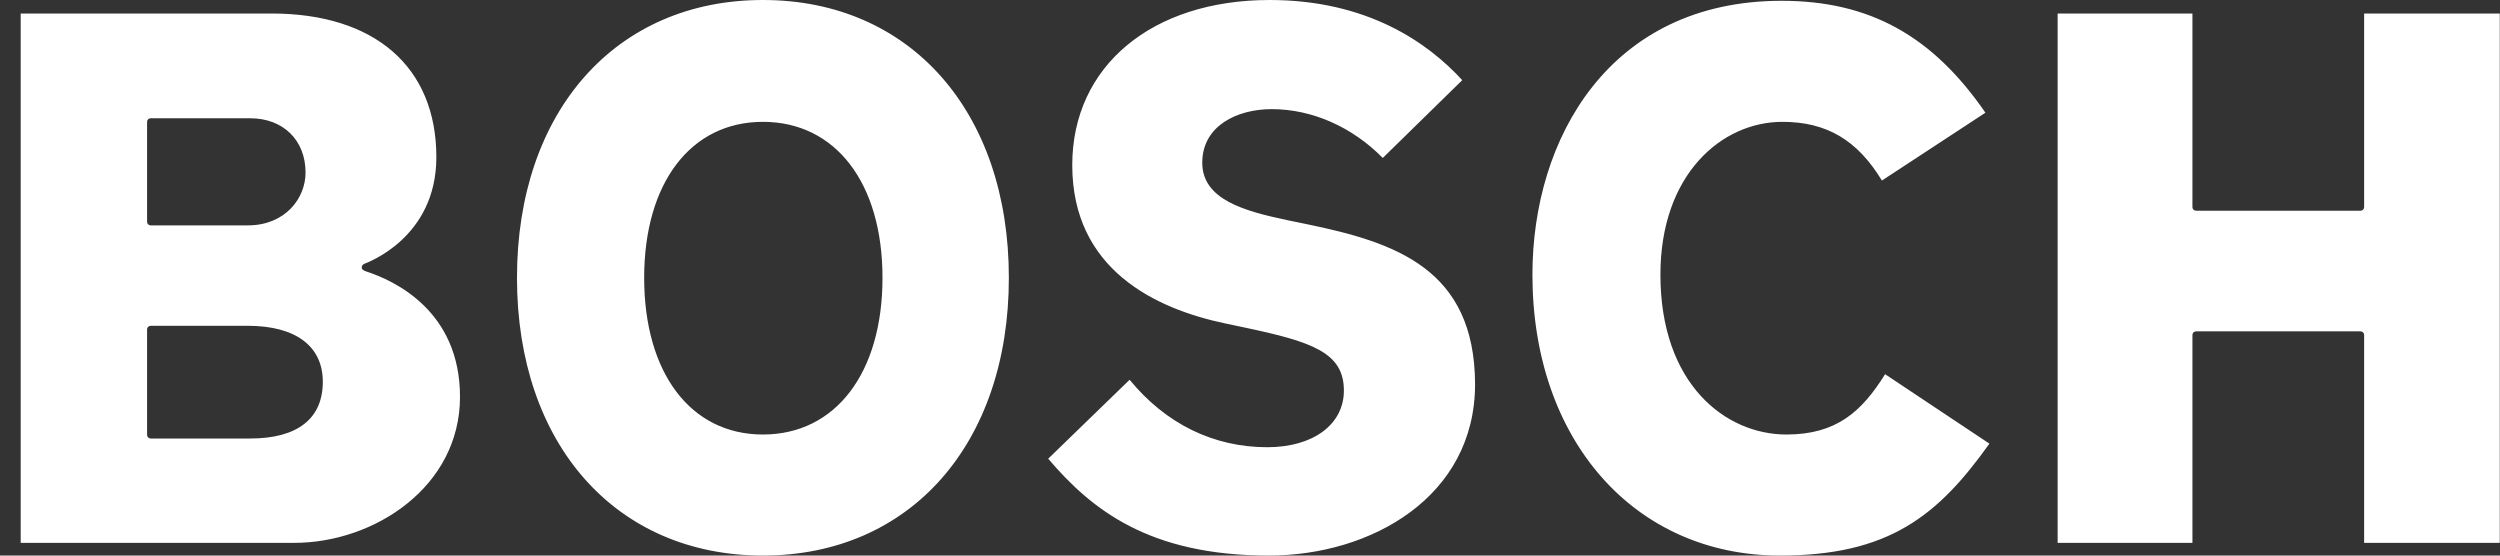 <svg width="72" height="16" viewBox="0 0 72 16" fill="none" xmlns="http://www.w3.org/2000/svg">
<rect x="0" y="0" width="72" height="16" fill="#333333" stroke="none"/>
<path d="M10.545 7.817C10.487 7.794 10.418 7.771 10.418 7.703C10.418 7.657 10.441 7.623 10.487 7.6C10.568 7.566 12.567 6.857 12.567 4.526C12.567 1.931 10.799 0.389 7.818 0.389H0.596V15.634H8.476C10.776 15.634 13.248 14.023 13.248 11.429C13.248 8.949 11.354 8.08 10.545 7.817ZM4.236 3.509C4.236 3.451 4.282 3.406 4.34 3.406H7.205C8.153 3.406 8.8 4.034 8.8 4.971C8.8 5.703 8.222 6.491 7.136 6.491H4.34C4.282 6.491 4.236 6.446 4.236 6.389V3.509ZM7.205 12.629H4.34C4.282 12.629 4.236 12.583 4.236 12.526V9.486C4.236 9.429 4.282 9.383 4.34 9.383H7.136C8.511 9.383 9.297 9.966 9.297 10.994C9.297 12.057 8.569 12.629 7.205 12.629ZM37.641 6.457L37.086 6.343C35.838 6.08 34.625 5.749 34.625 4.686C34.625 3.623 35.63 3.143 36.624 3.143C37.791 3.143 38.946 3.657 39.824 4.549L42.112 2.309C41.13 1.234 39.385 0 36.566 0C33.169 0 30.881 1.909 30.881 4.754C30.881 7.76 33.273 8.891 35.283 9.314L35.827 9.429C37.779 9.84 38.704 10.149 38.704 11.246C38.704 12.229 37.814 12.88 36.497 12.88C34.948 12.88 33.573 12.206 32.533 10.937L30.188 13.211C31.436 14.674 33.088 16 36.543 16C39.489 16 42.482 14.309 42.482 11.063C42.471 7.737 40.183 6.983 37.641 6.457ZM68.087 0.389V5.966C68.087 6.023 68.041 6.069 67.983 6.069H63.246C63.188 6.069 63.142 6.023 63.142 5.966V0.389H59.26V15.634H63.142V9.646C63.142 9.589 63.188 9.543 63.246 9.543H67.983C68.041 9.543 68.087 9.589 68.087 9.646V15.634H71.993V0.389H68.087ZM51.449 12.514C49.704 12.514 47.82 11.074 47.82 7.909C47.82 5.017 49.588 3.509 51.333 3.509C52.604 3.509 53.494 4.034 54.199 5.2L57.18 3.246C55.654 1.029 53.84 0.023 51.31 0.023C46.353 0.023 44.134 3.989 44.134 7.909C44.134 12.674 47.069 16 51.264 16C54.383 16 55.805 14.869 57.295 12.777L54.291 10.777C53.621 11.851 52.893 12.514 51.449 12.514ZM21.972 0C17.732 0 14.889 3.211 14.889 8C14.889 12.789 17.732 16 21.972 16C26.213 16 29.055 12.789 29.055 8C29.055 3.211 26.213 0 21.972 0ZM21.972 12.514C19.892 12.514 18.552 10.743 18.552 8C18.552 5.269 19.892 3.509 21.972 3.509C24.064 3.509 25.416 5.269 25.416 8C25.416 10.743 24.064 12.514 21.972 12.514Z" fill="white"/>
</svg>
